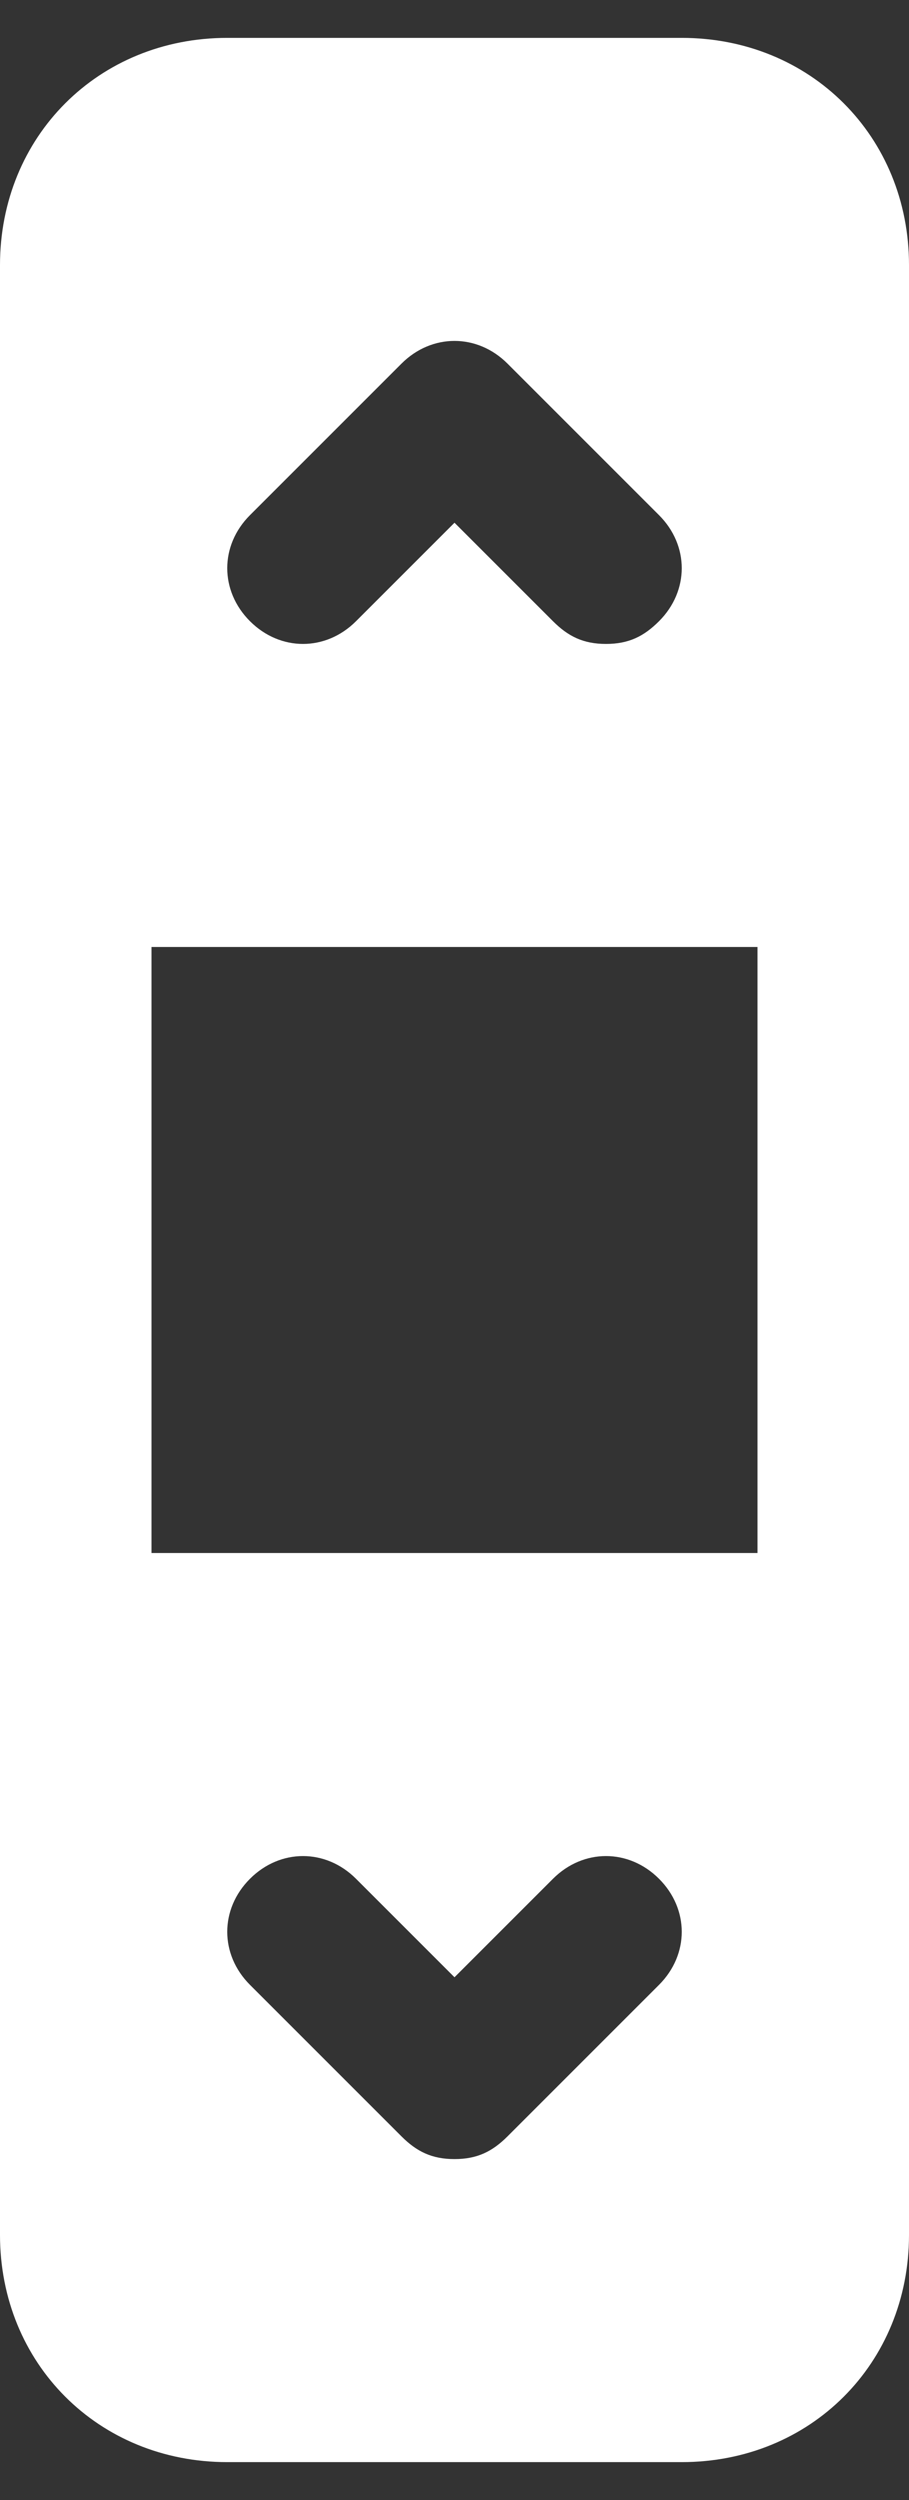 <svg width="12" height="33" viewBox="0 0 12 33" fill="none" xmlns="http://www.w3.org/2000/svg">
<rect x="0" y="0" width="12" height="33" fill="#333333" stroke="none"/>
<path d="M9 0.5H3C1.3 0.5 0 1.8 0 3.5V11.5V21.5V29.5C0 31.2 1.3 32.5 3 32.5H9C10.7 32.5 12 31.2 12 29.5V21.5V11.5V3.5C12 1.8 10.7 0.5 9 0.5ZM3.3 6.8L5.3 4.8C5.7 4.4 6.3 4.4 6.7 4.8L8.7 6.8C9.1 7.2 9.1 7.8 8.7 8.2C8.5 8.4 8.3 8.5 8 8.5C7.7 8.5 7.5 8.4 7.3 8.2L6 6.9L4.7 8.2C4.3 8.6 3.7 8.6 3.3 8.2C2.9 7.8 2.9 7.2 3.3 6.8ZM8.7 26.2L6.7 28.2C6.5 28.4 6.3 28.5 6 28.5C5.7 28.5 5.5 28.4 5.3 28.2L3.3 26.2C2.9 25.8 2.9 25.2 3.3 24.8C3.7 24.4 4.3 24.4 4.7 24.8L6 26.1L7.3 24.8C7.7 24.4 8.3 24.4 8.7 24.8C9.1 25.2 9.1 25.8 8.7 26.2ZM10 20.5H2V12.5H10V20.5Z" fill="white"/>
</svg>
